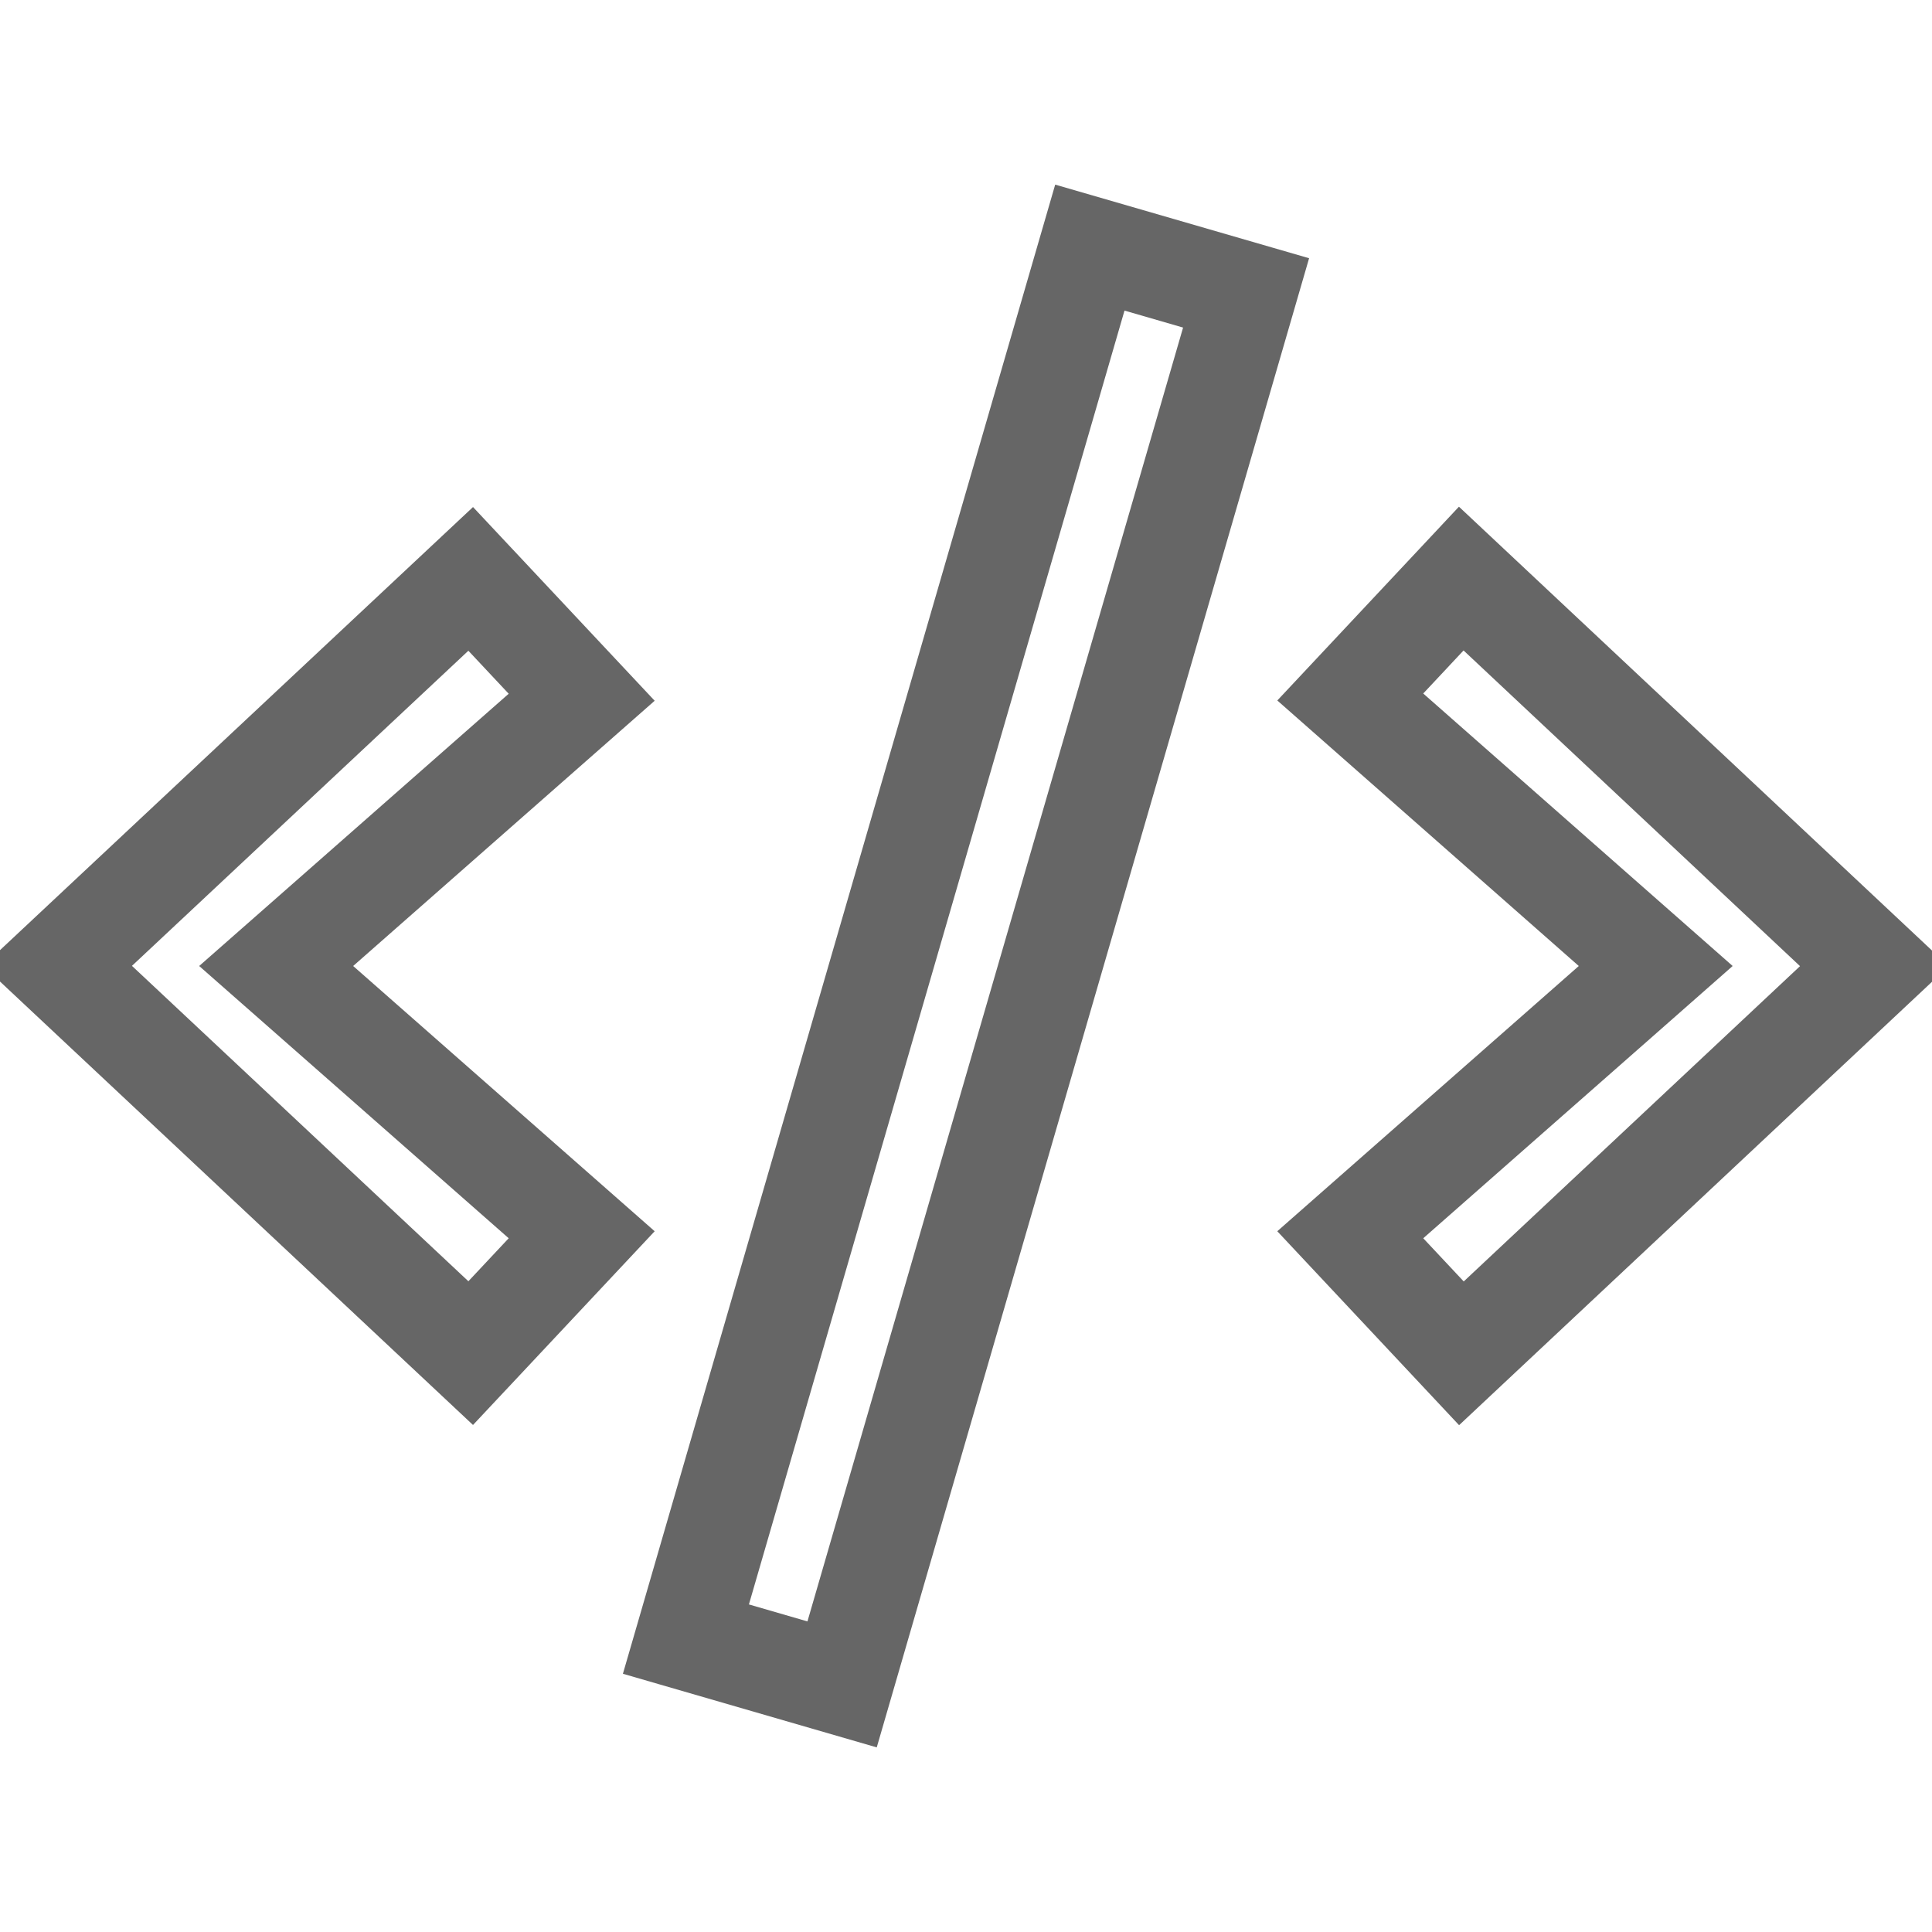<svg width="38" height="38" viewBox="0 0 38 38" fill="none" xmlns="http://www.w3.org/2000/svg">
<g clip-path="url(#clip0_443_1050)">
<path d="M24.509 5.761L16.563 33.13L13.491 32.239L21.436 4.87L24.509 5.761ZM9.258 26.614L1.133 18.997L9.258 11.386L11.441 13.714L6.286 18.249L5.432 19L6.286 19.751L11.441 24.286L9.258 26.614ZM9.061 11.175L9.061 11.176L9.061 11.175ZM28.741 11.38L36.866 19.003L28.744 26.618L26.558 24.286L31.713 19.751L32.566 19L31.714 18.25L26.558 13.709L28.741 11.38ZM26.355 13.925L26.355 13.925L26.355 13.925Z" stroke="black" stroke-opacity="0.6" stroke-width="2"/>
</g>
<defs>
<clipPath id="clip0_443_1050">
<rect width="38" height="38" fill="white"/>
</clipPath>
</defs>
</svg>
